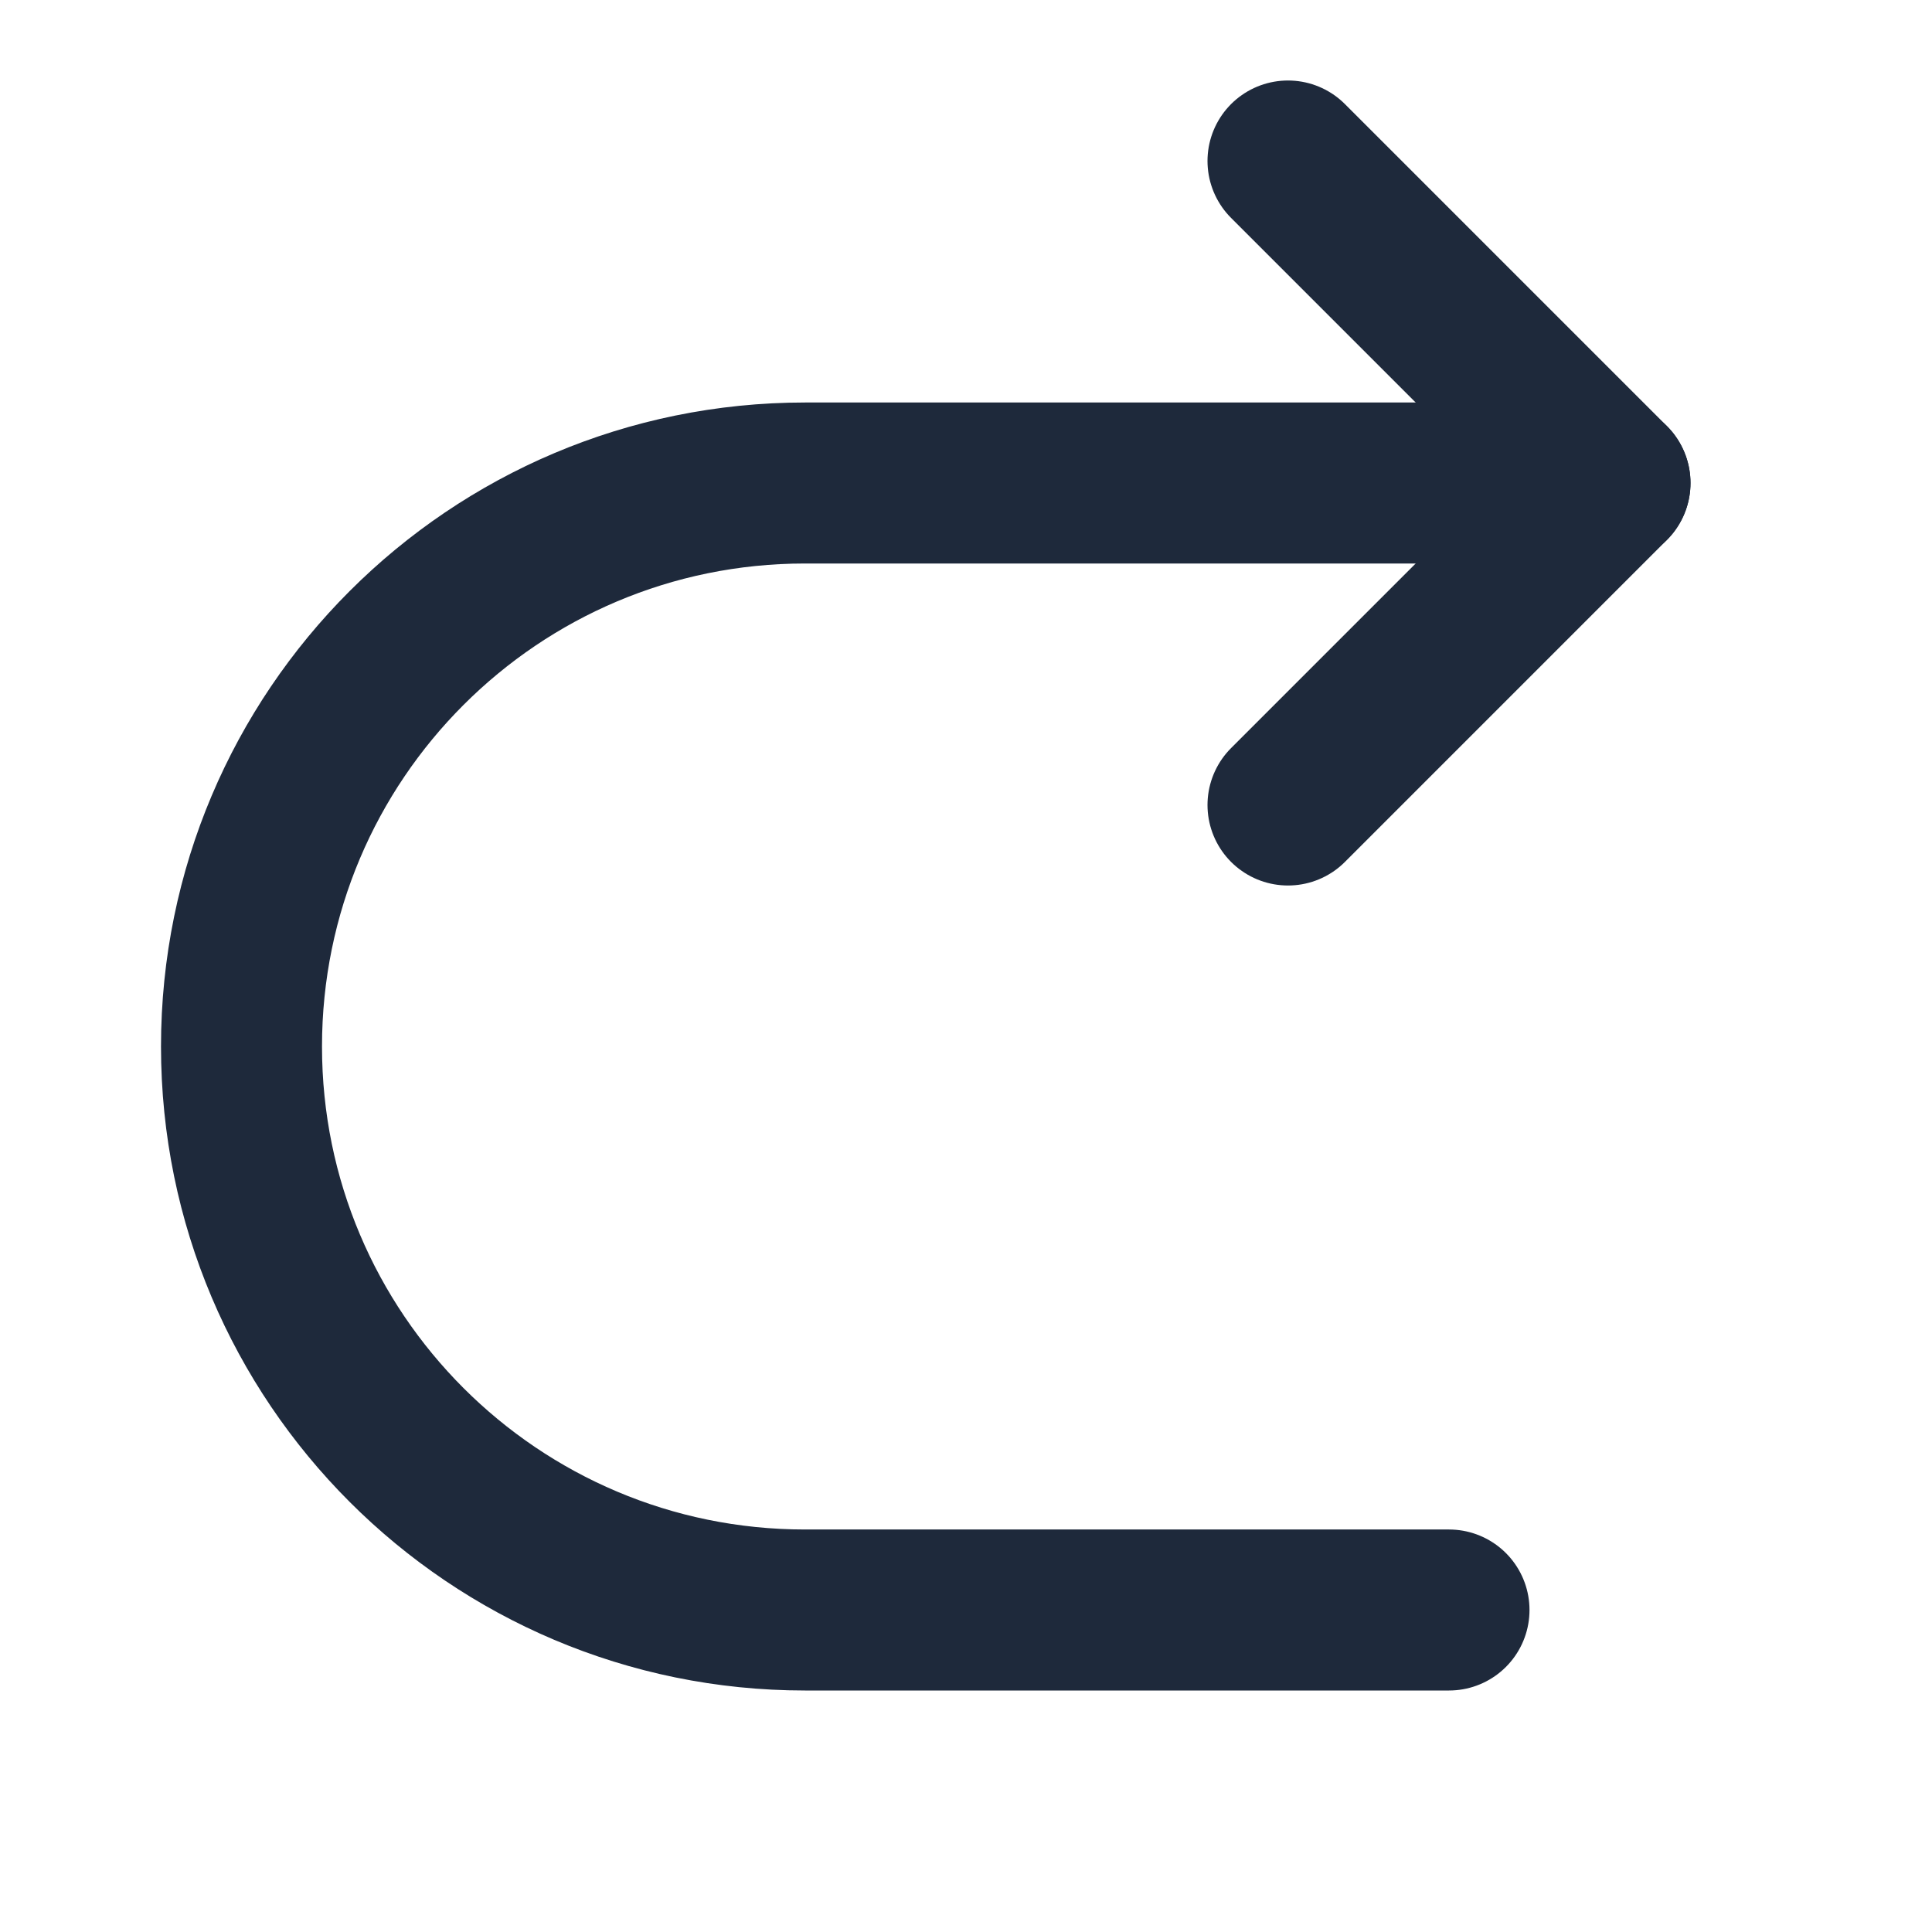 <svg width="24" height="24" viewBox="0 0 24 24" fill="none" xmlns="http://www.w3.org/2000/svg">
<path d="M18 20H10C6.134 20 3 16.866 3 13C3 9.134 6.134 6 10 6H20" stroke="#1E293B" stroke-width="2" stroke-linecap="round" stroke-linejoin="round"/>
<path d="M16 2L20 6L16 10" stroke="#1E293B" stroke-width="2" stroke-linecap="round" stroke-linejoin="round"/>
</svg>
